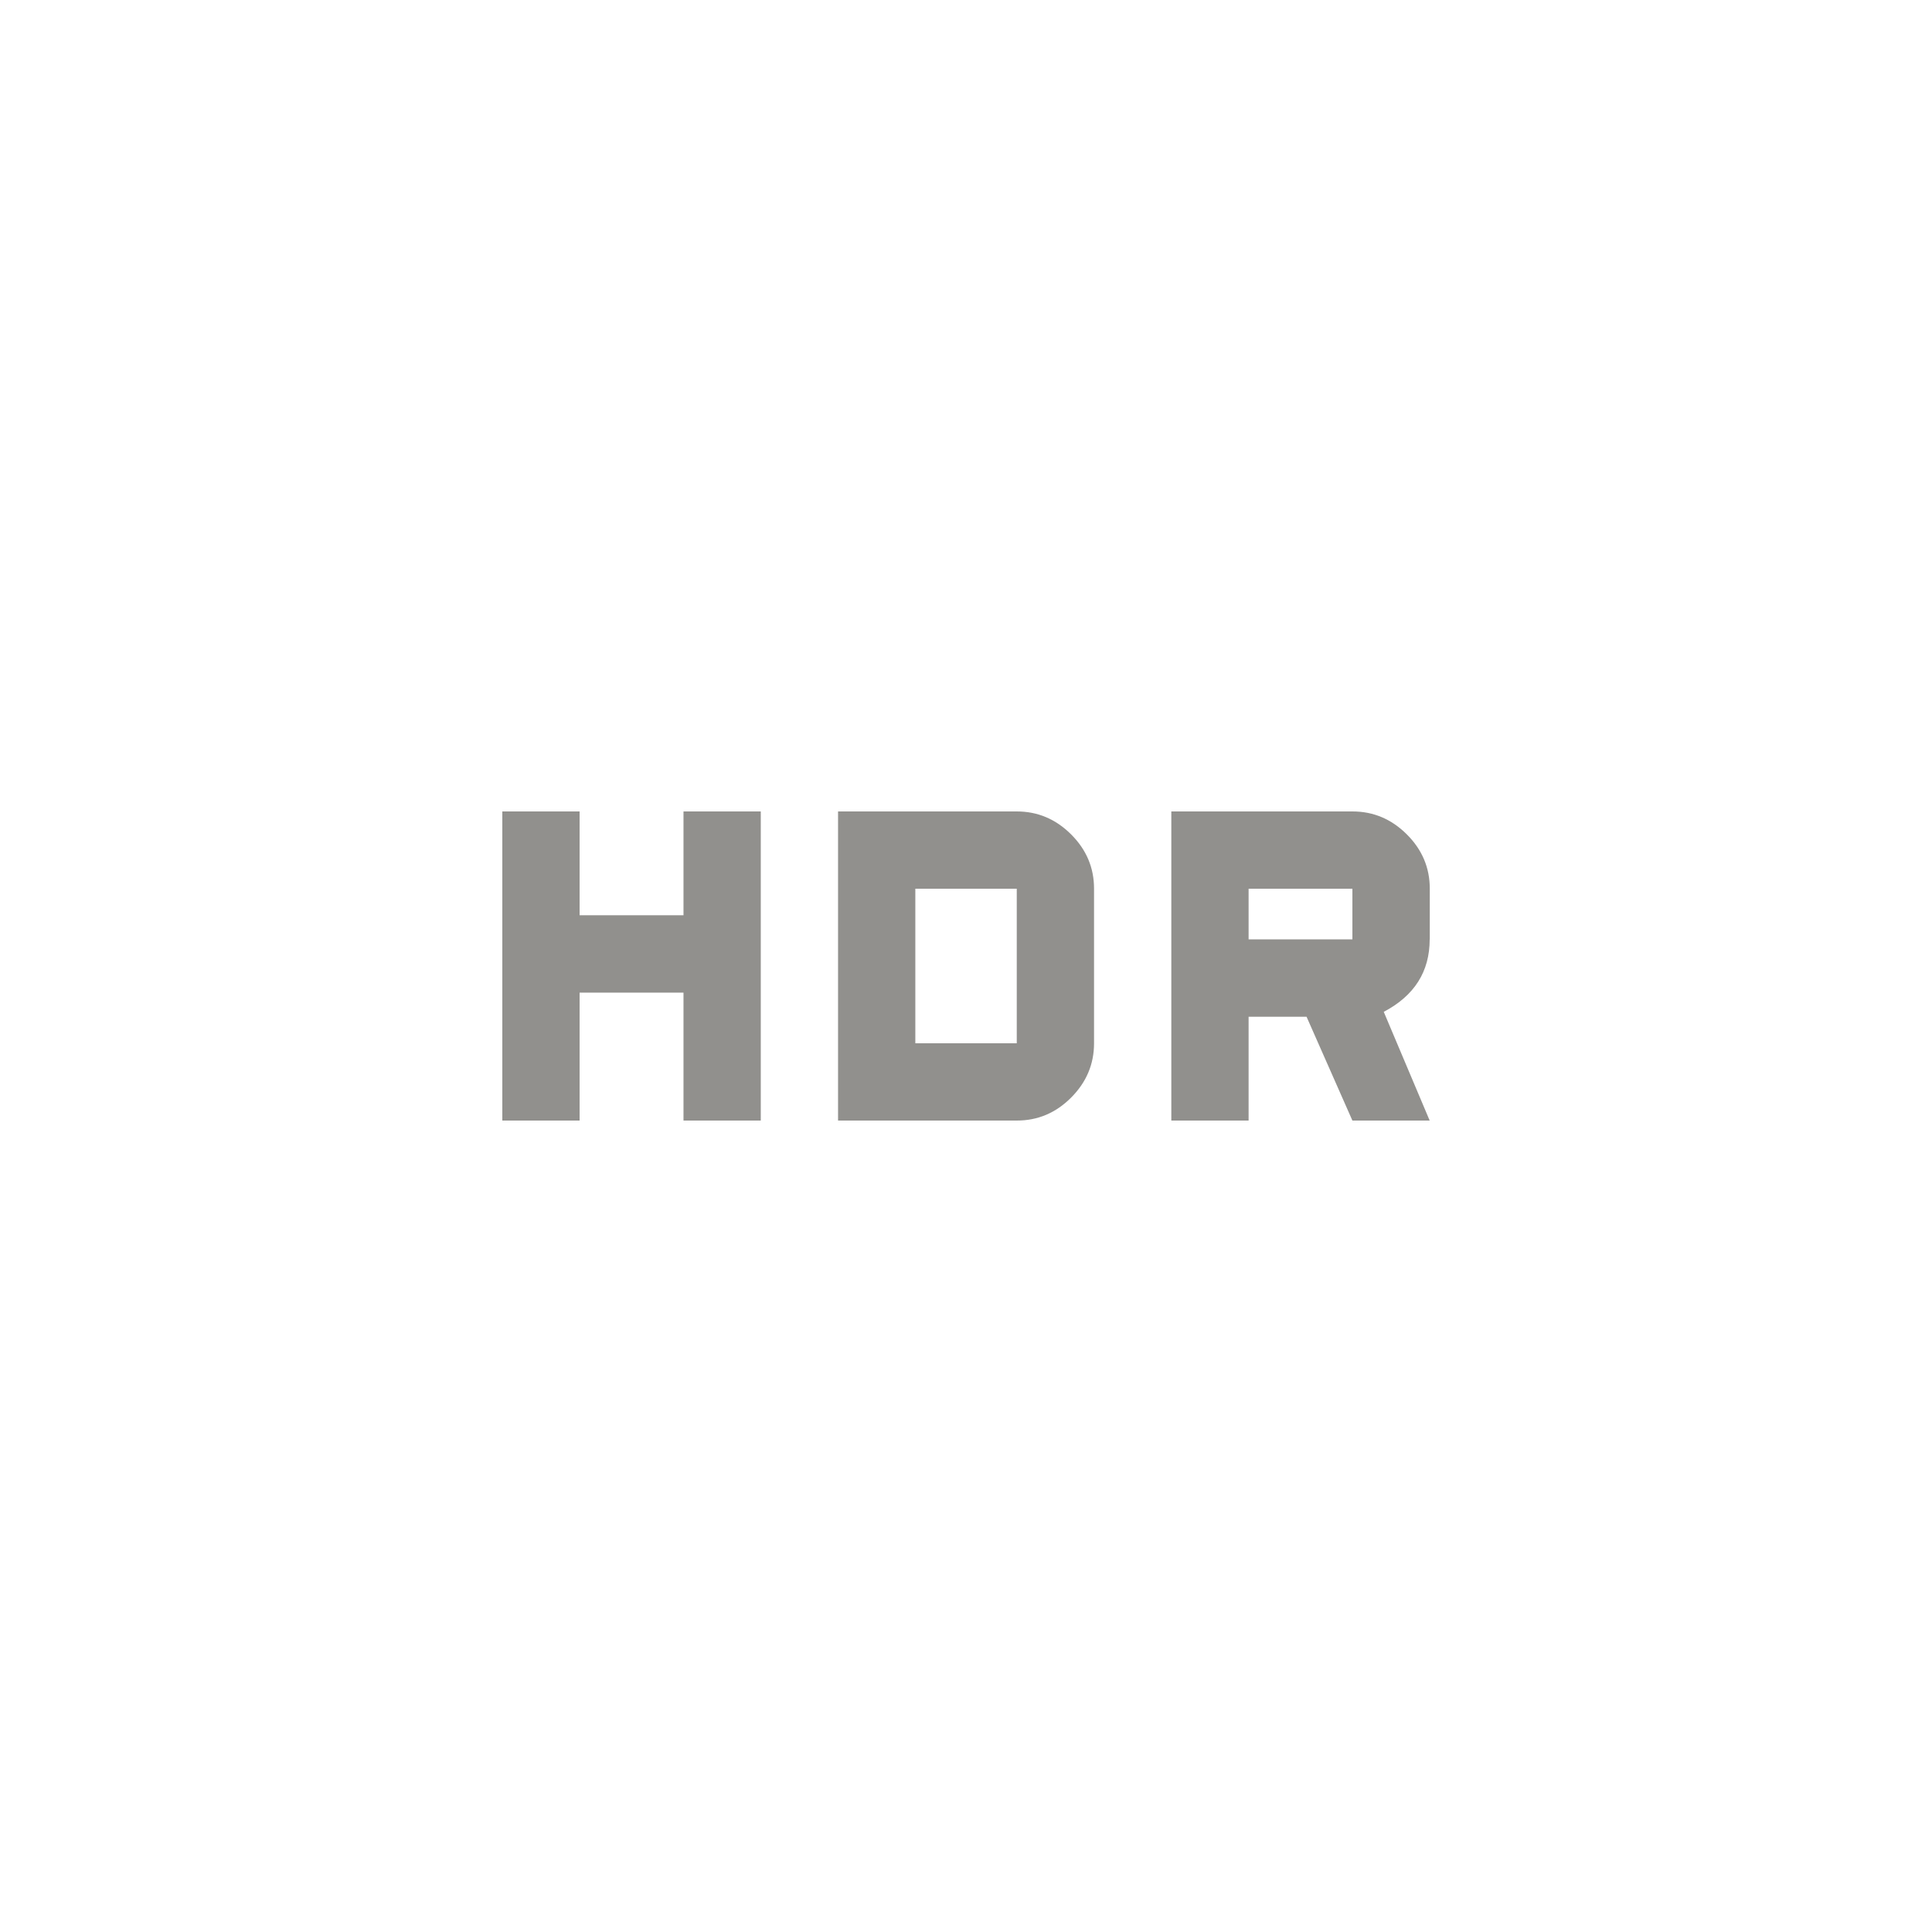 <!-- Generated by IcoMoon.io -->
<svg version="1.1" xmlns="http://www.w3.org/2000/svg" width="40" height="40" viewBox="0 0 40 40">
<title>mt-hdr_on</title>
<path fill="#91908d" d="M21.051 21.6v-3.2h-2.1v3.2h2.1zM21.051 16.8q0.649 0 1.125 0.475t0.475 1.125v3.2q0 0.649-0.475 1.125t-1.125 0.475h-3.7v-6.4h3.7zM14.151 18.949v-2.149h1.6v6.4h-1.6v-2.649h-2.151v2.649h-1.6v-6.4h1.6v2.149h2.151zM28 19.449v-1.049h-2.149v1.049h2.149zM29.6 19.449q0 1-0.951 1.5l0.951 2.251h-1.6l-0.949-2.149h-1.2v2.149h-1.6v-6.4h3.751q0.649 0 1.125 0.475t0.475 1.125v1.049z"></path>
</svg>

